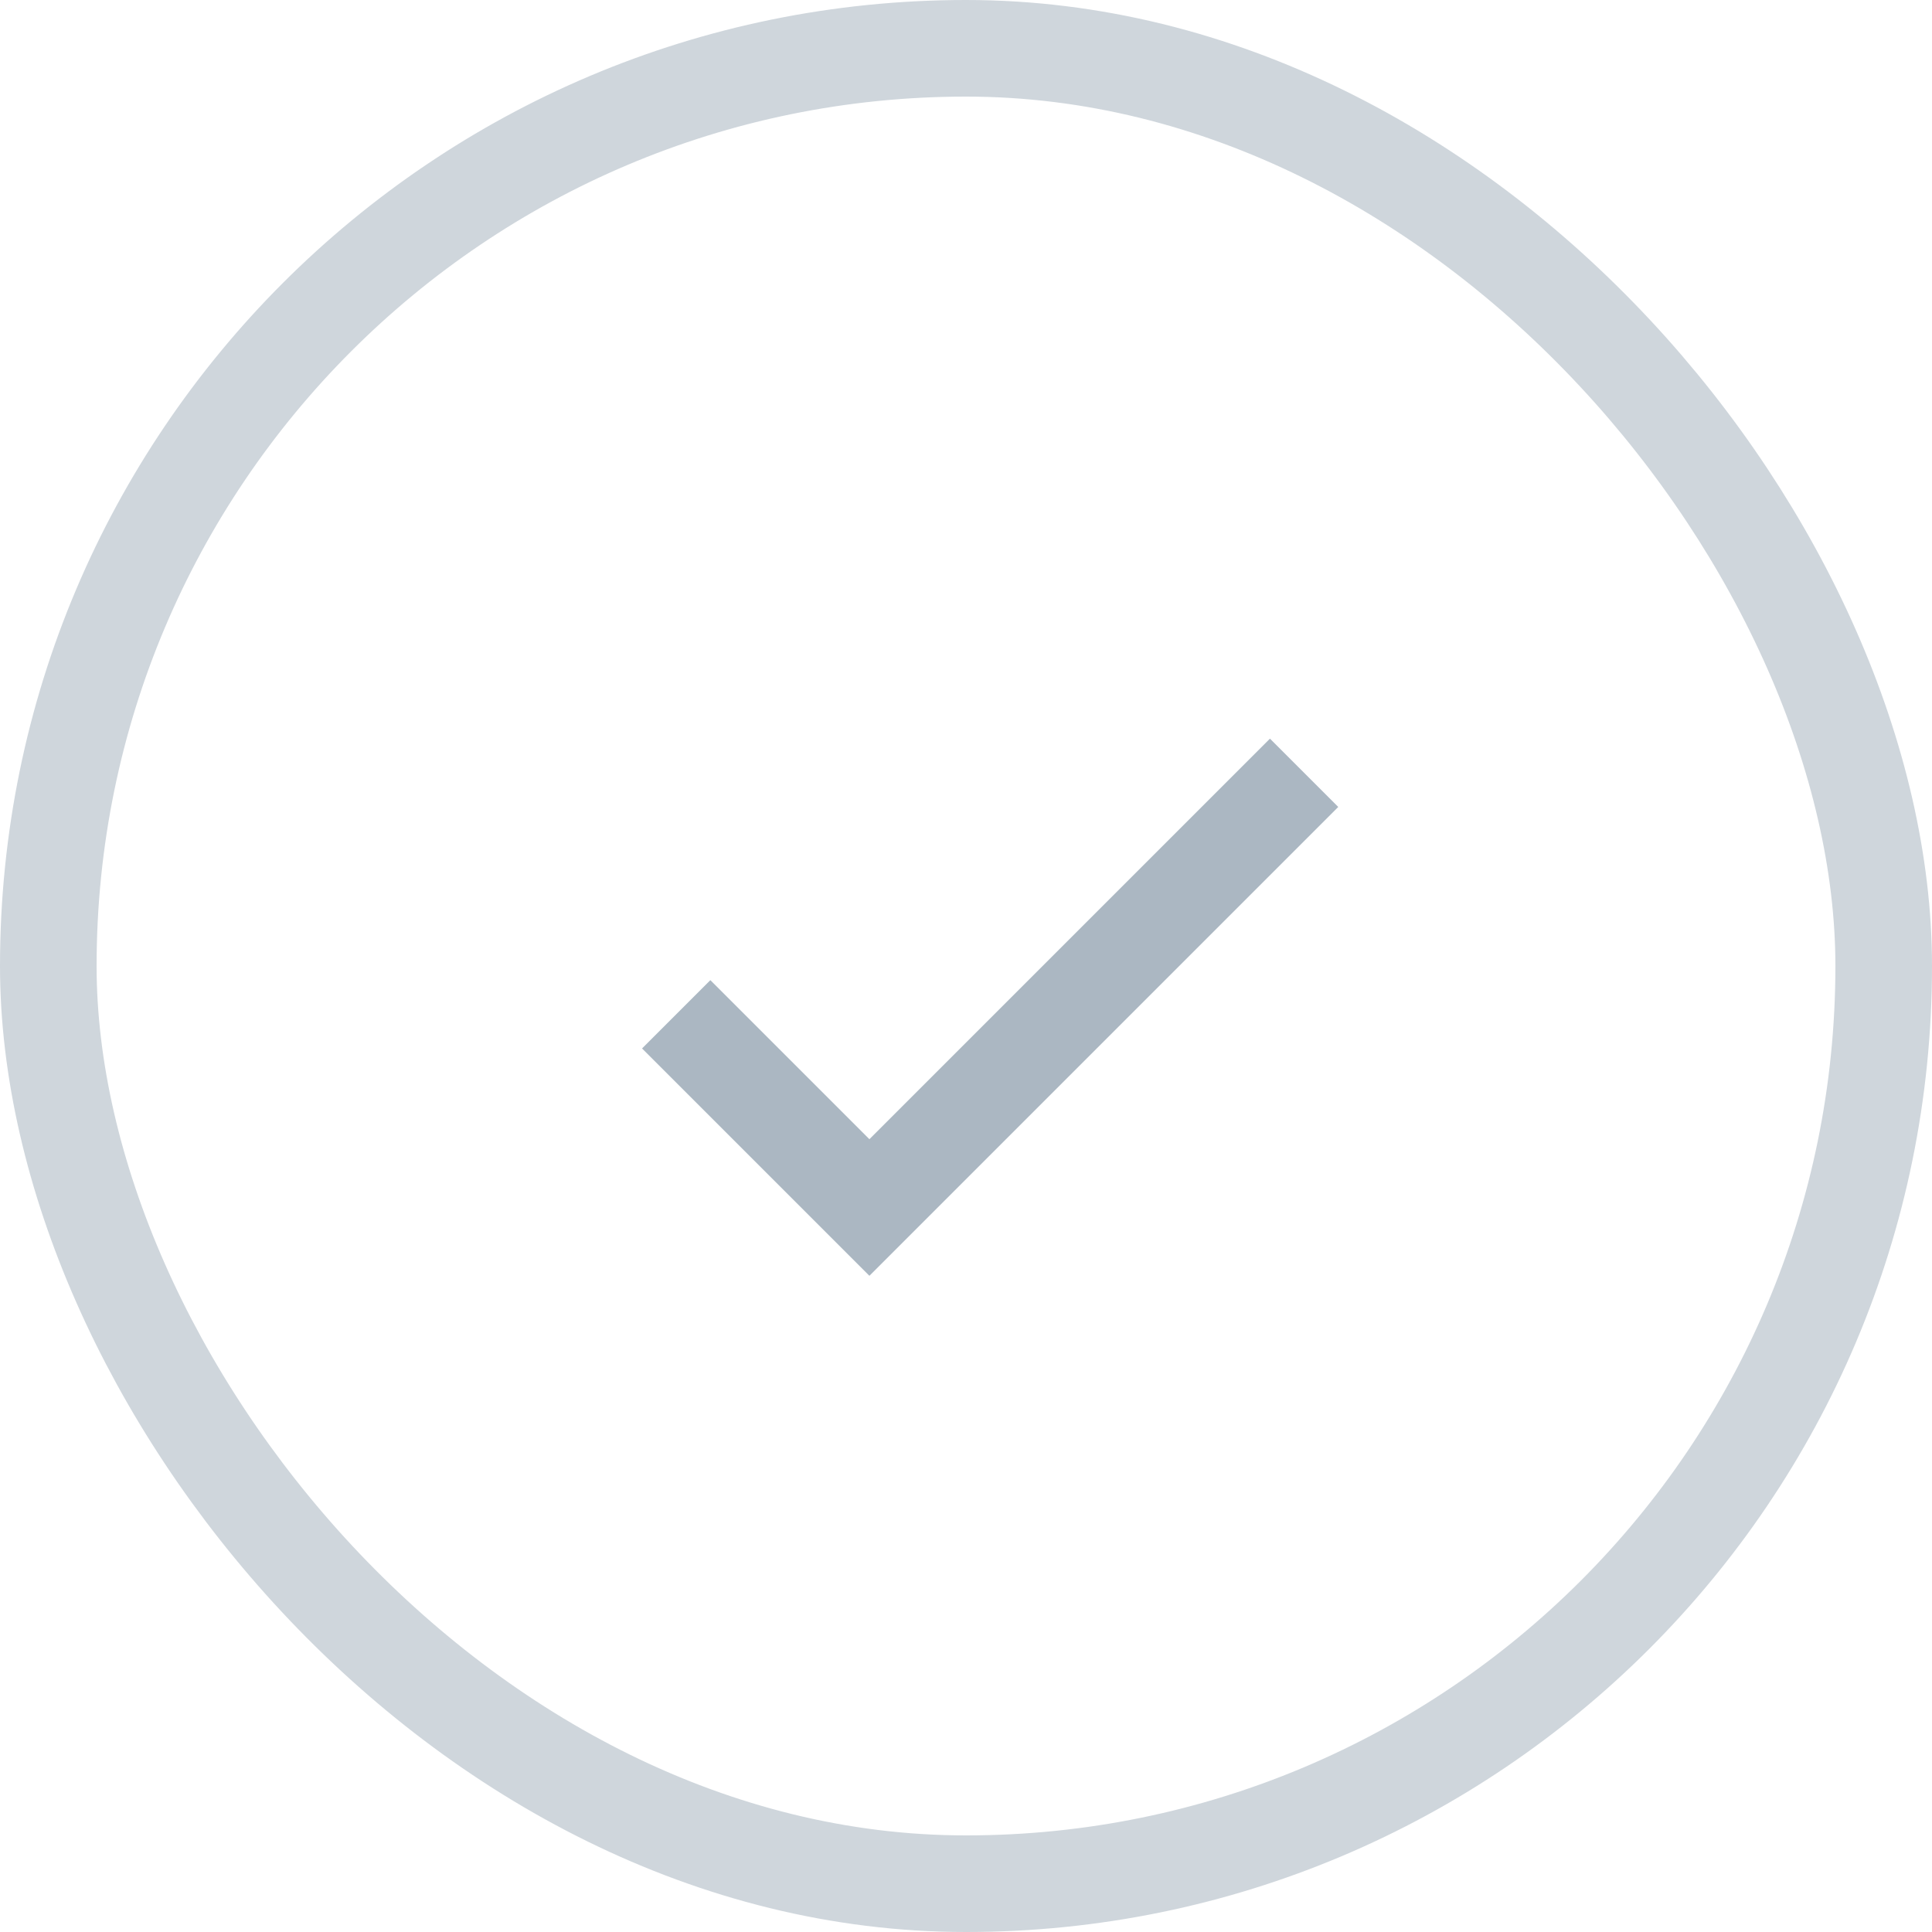 <svg width="40" height="40" viewBox="0 0 40 40" fill="none" xmlns="http://www.w3.org/2000/svg">
<rect x="1" y="1" width="38" height="38" rx="19" stroke="#CFD6DC" stroke-width="2"/>
<path d="M18 23.586L14.707 20.293L13.293 21.707L18 26.414L27.707 16.707L26.293 15.293L18 23.586Z" fill="#ABB7C2"/>
</svg>
